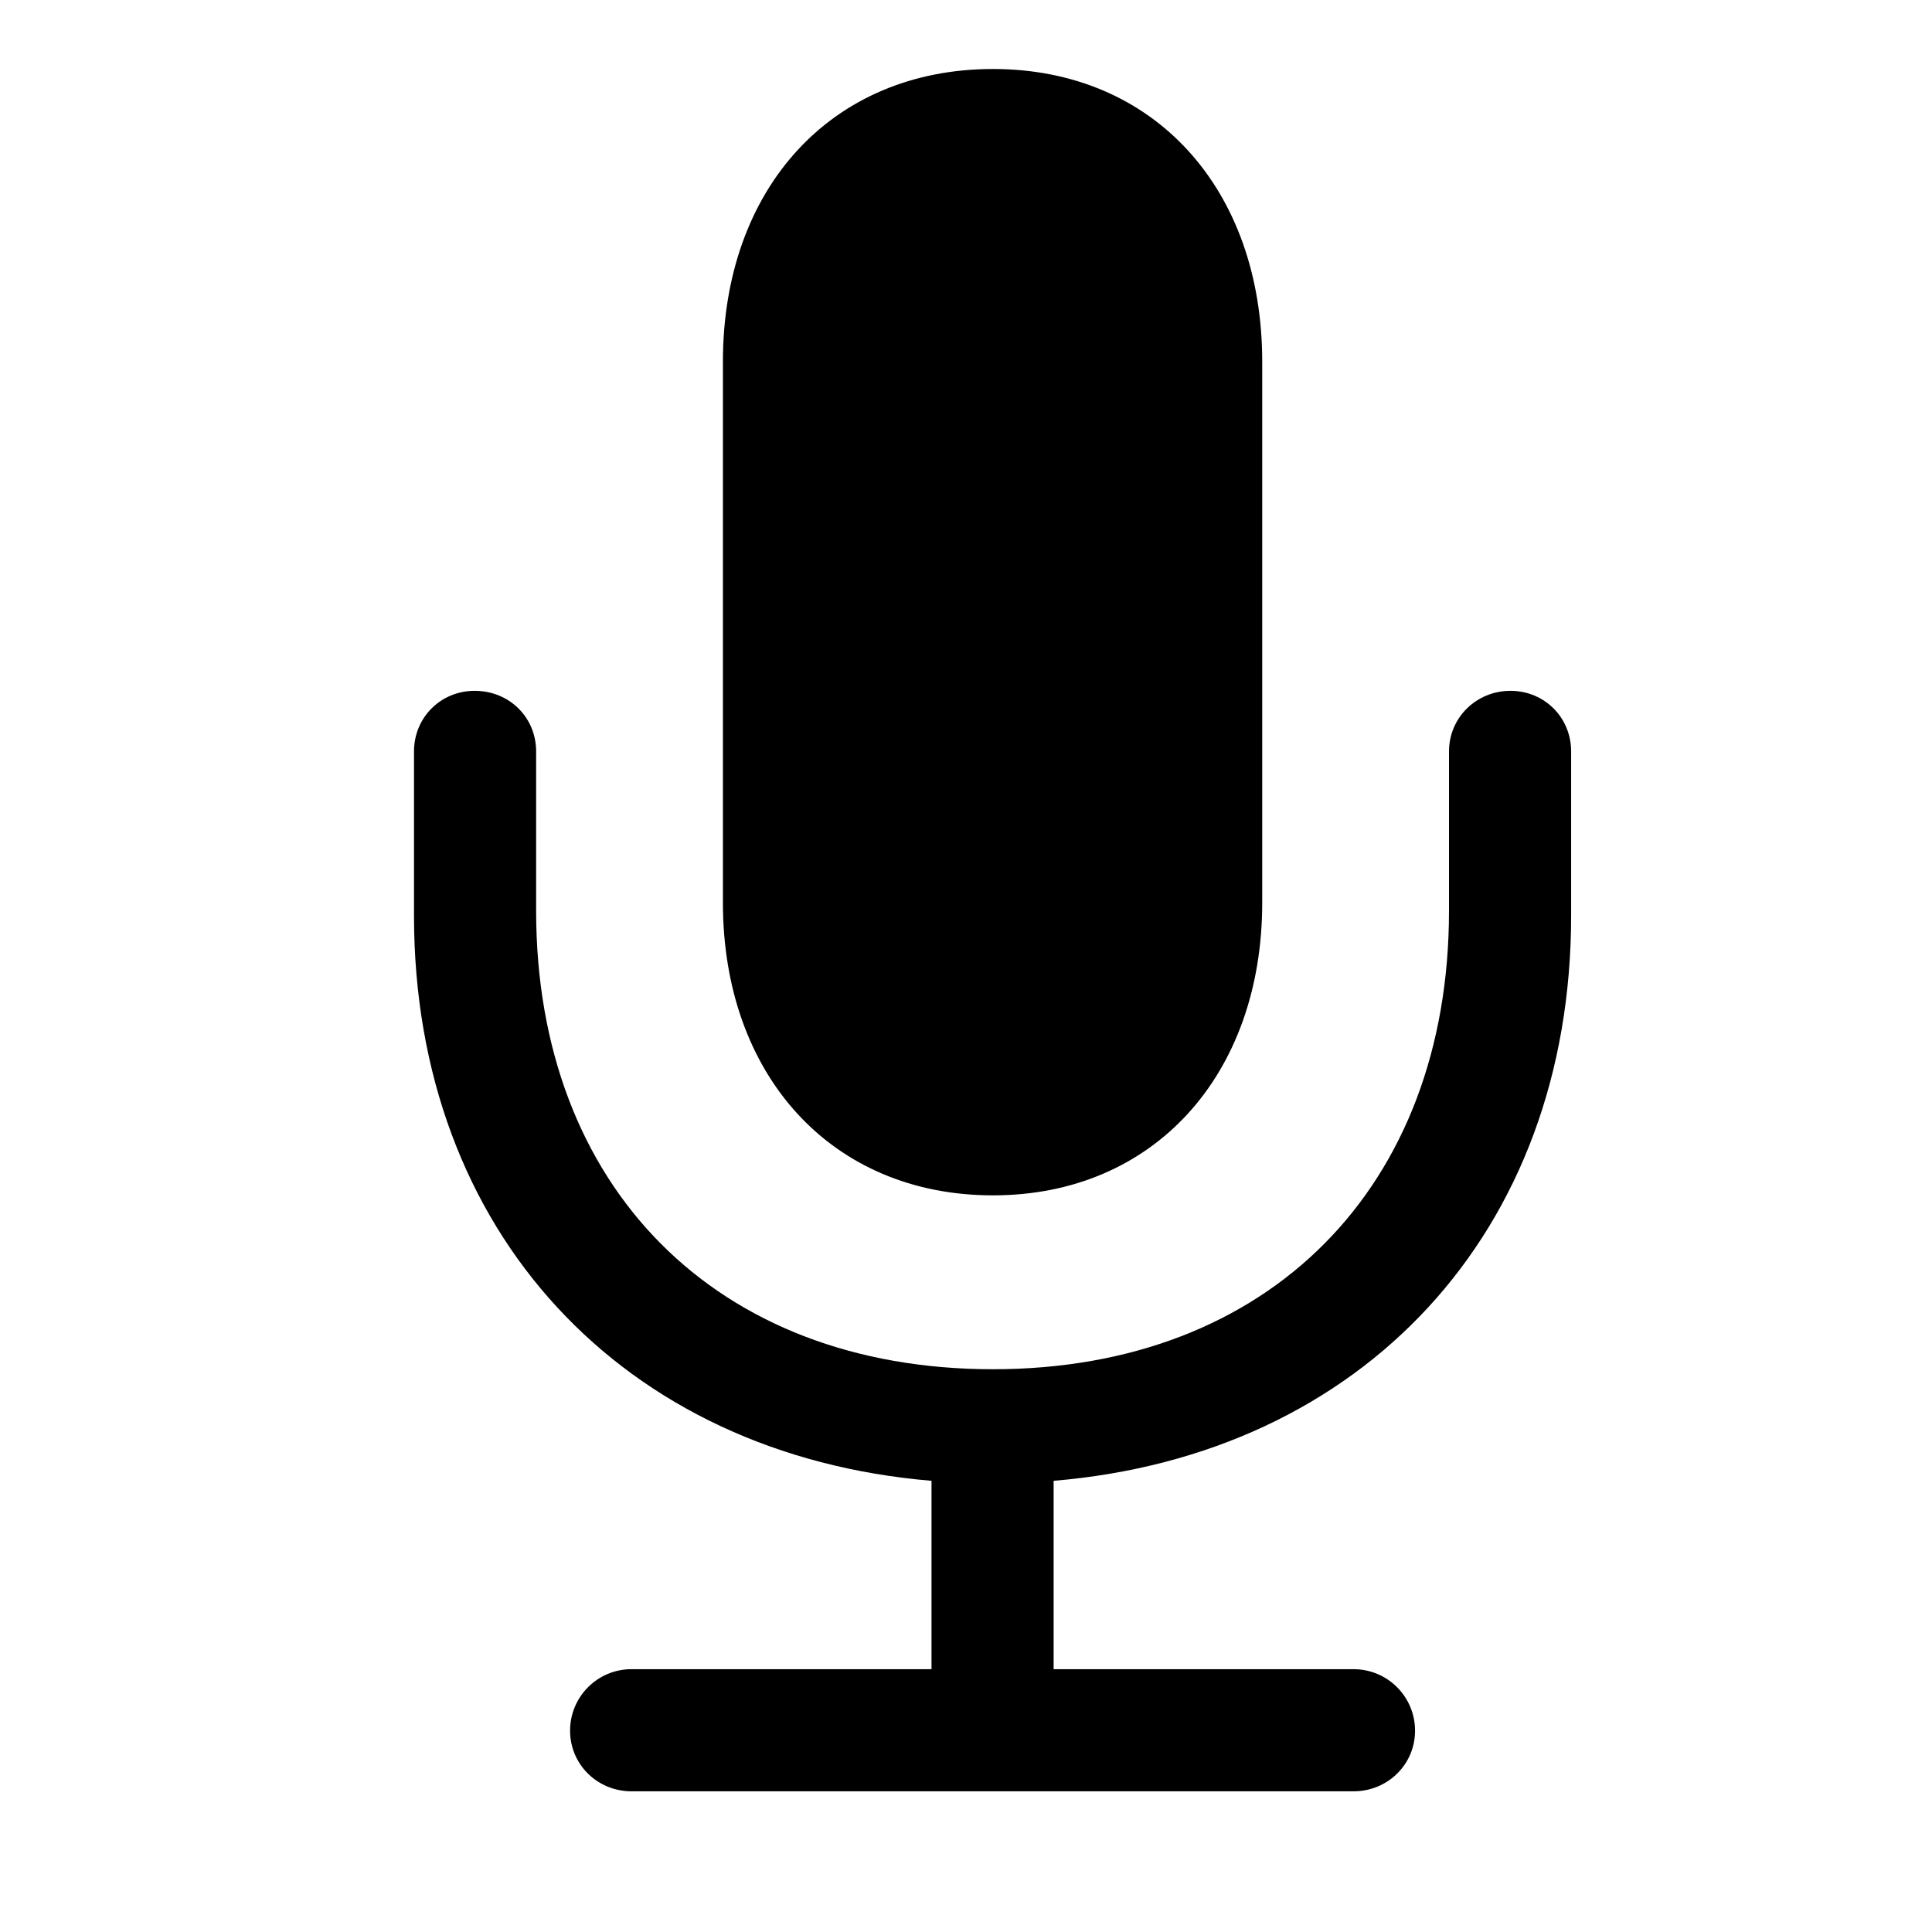 <svg width="28" height="28" viewBox="0 0 28 28" fill="none" xmlns="http://www.w3.org/2000/svg">
<g clip-path="url(#clip0_1899_4655)">
<path d="M6 13.27C6 17.863 9.035 21.086 13.5 21.461V24.191H9.152C8.66 24.191 8.262 24.59 8.262 25.082C8.262 25.574 8.66 25.961 9.152 25.961H19.617C20.109 25.961 20.508 25.574 20.508 25.082C20.508 24.59 20.109 24.191 19.617 24.191H15.27V21.461C19.746 21.086 22.77 17.863 22.77 13.27V10.891C22.77 10.398 22.383 10.012 21.891 10.012C21.398 10.012 21 10.398 21 10.891V13.199C21 17.195 18.398 19.844 14.391 19.844C10.371 19.844 7.77 17.195 7.77 13.199V10.891C7.77 10.398 7.383 10.012 6.879 10.012C6.387 10.012 6 10.398 6 10.891V13.27ZM14.391 17.324C16.723 17.324 18.293 15.578 18.293 13.082V5.242C18.293 2.734 16.723 1 14.391 1C12.047 1 10.477 2.734 10.477 5.242V13.082C10.477 15.578 12.047 17.324 14.391 17.324Z" fill="currentColor"/>
</g>
<defs>
<clipPath id="clip0_1899_4655">
<rect width="16.77" height="26.52" fill="white" transform="translate(6 1)"/>
</clipPath>
</defs>
</svg>
